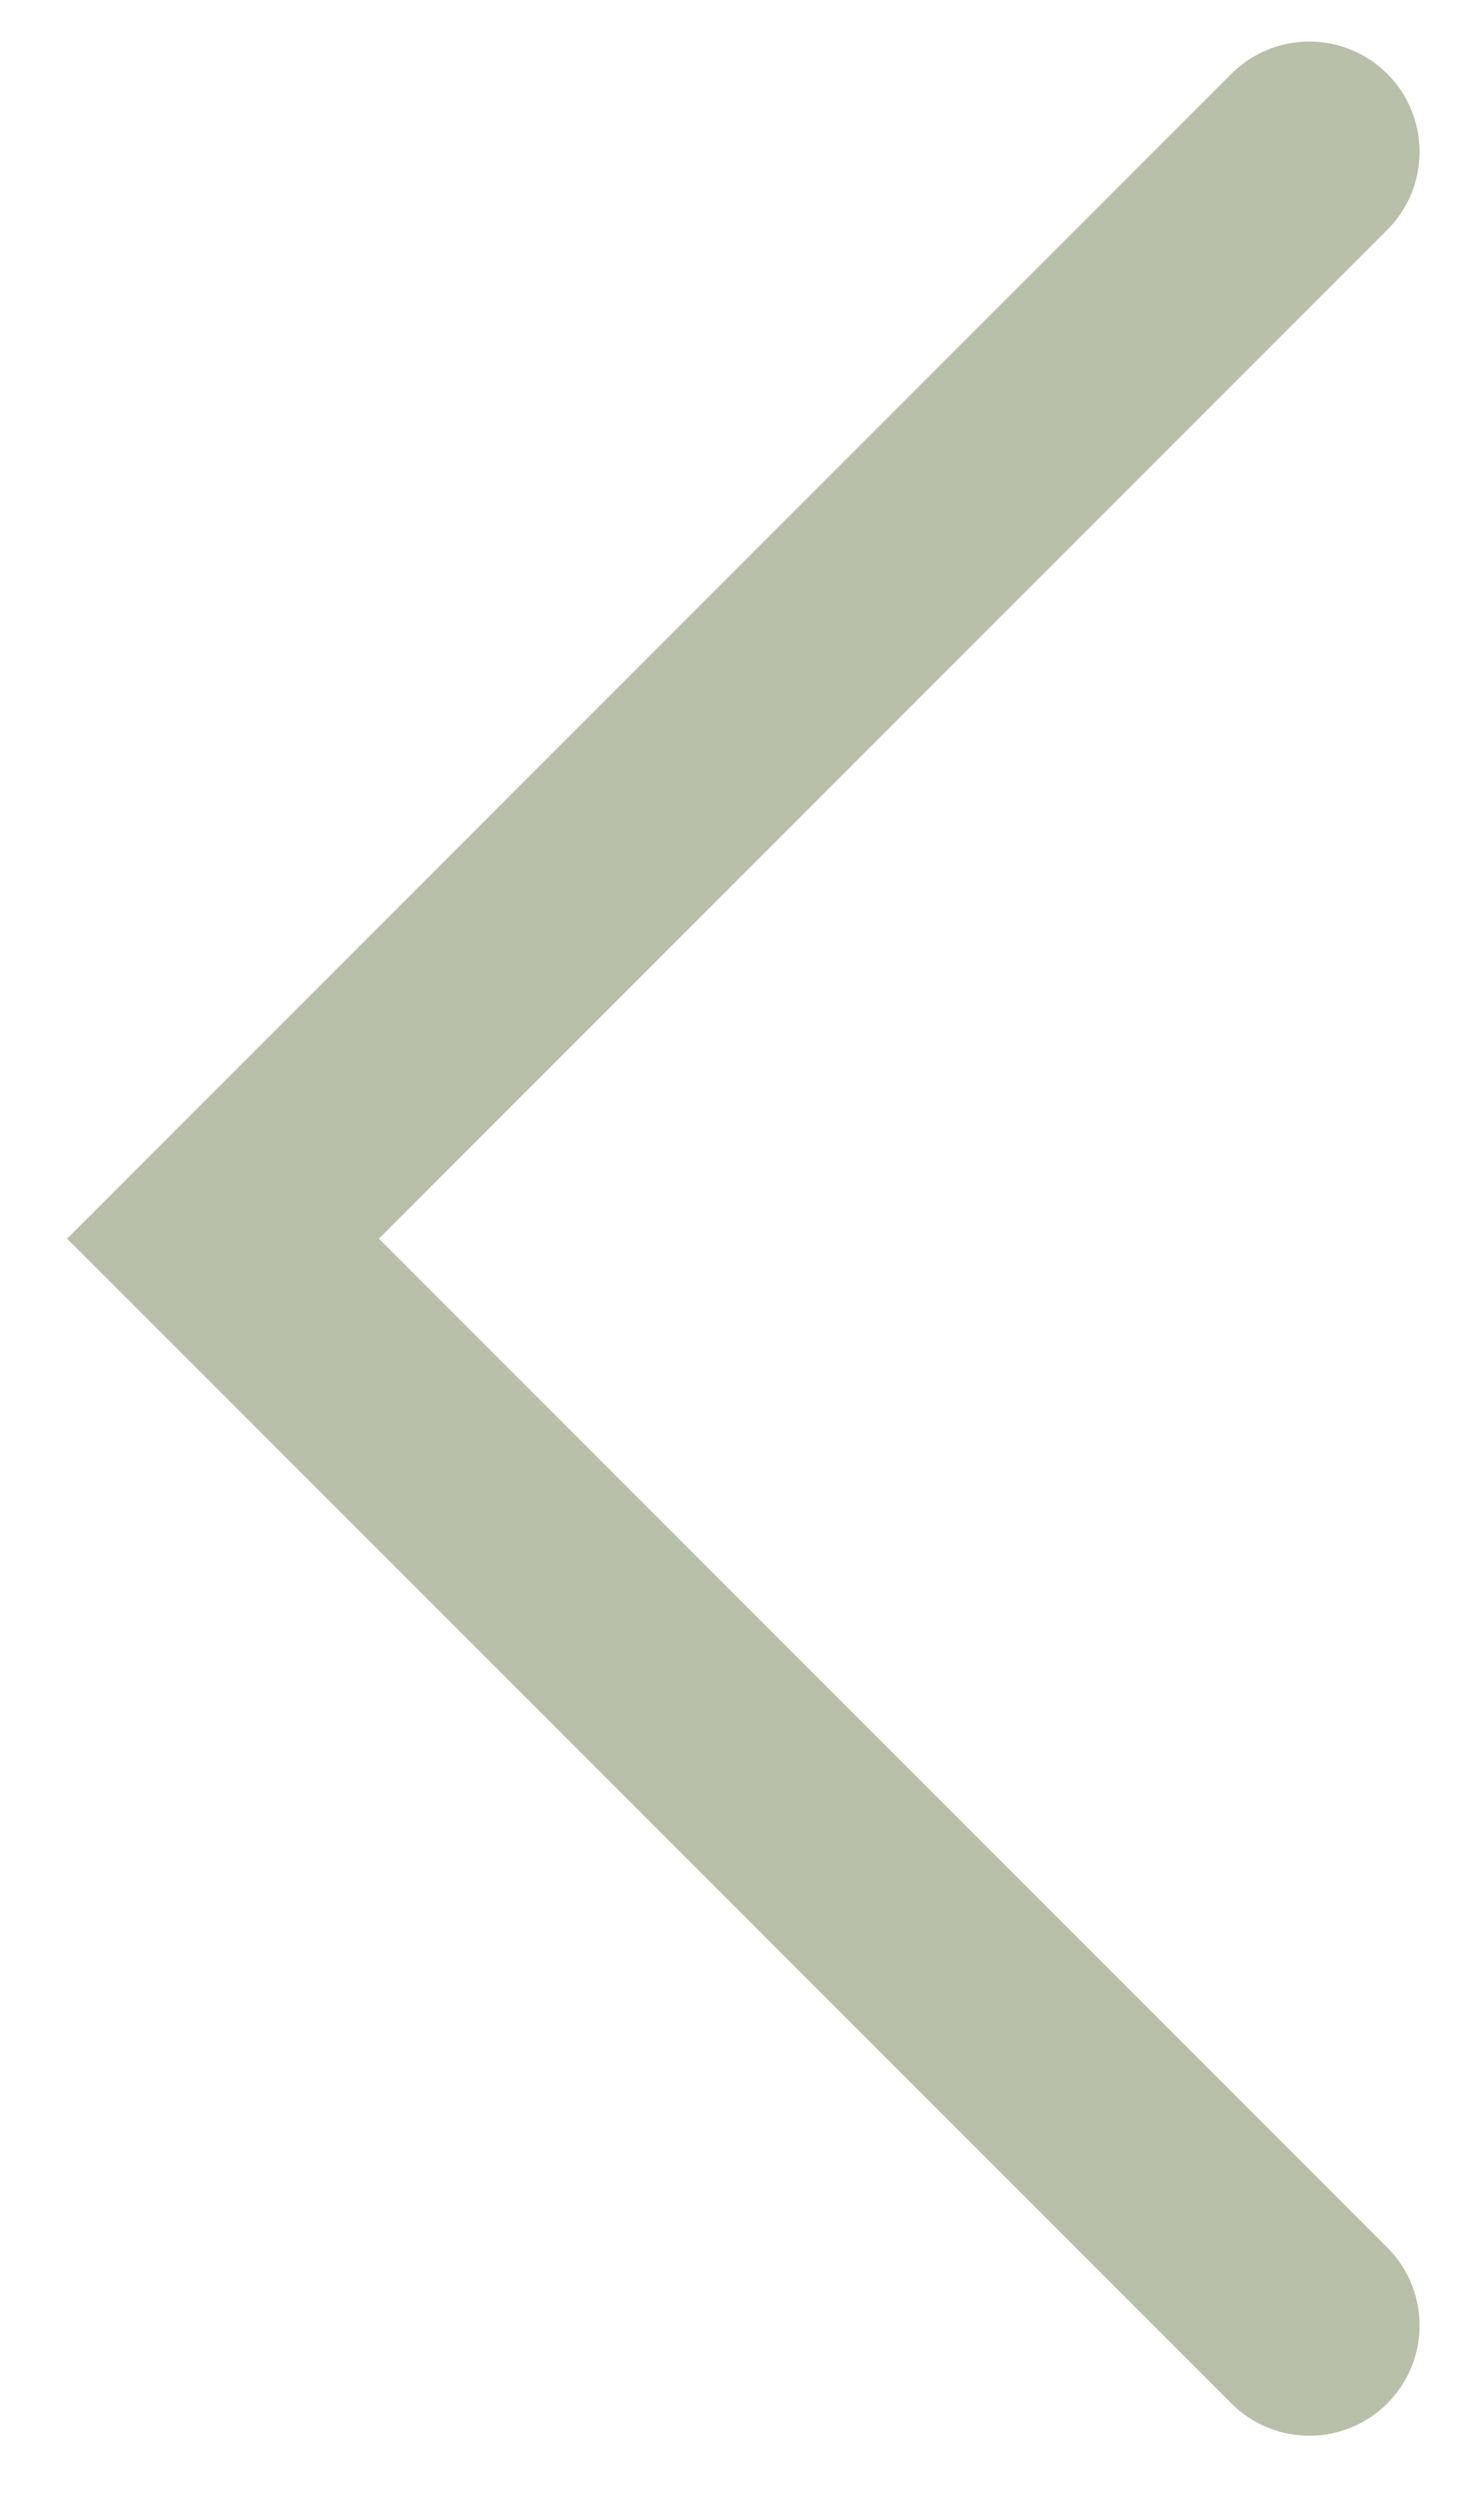 <svg width="20" height="34" viewBox="0 0 20 34" fill="none" xmlns="http://www.w3.org/2000/svg">
<path id="Vector 132" d="M17.814 2.065L3.034 16.846L17.814 31.626" stroke="#B9C0A9" stroke-width="3" stroke-linecap="round"/>
</svg>
